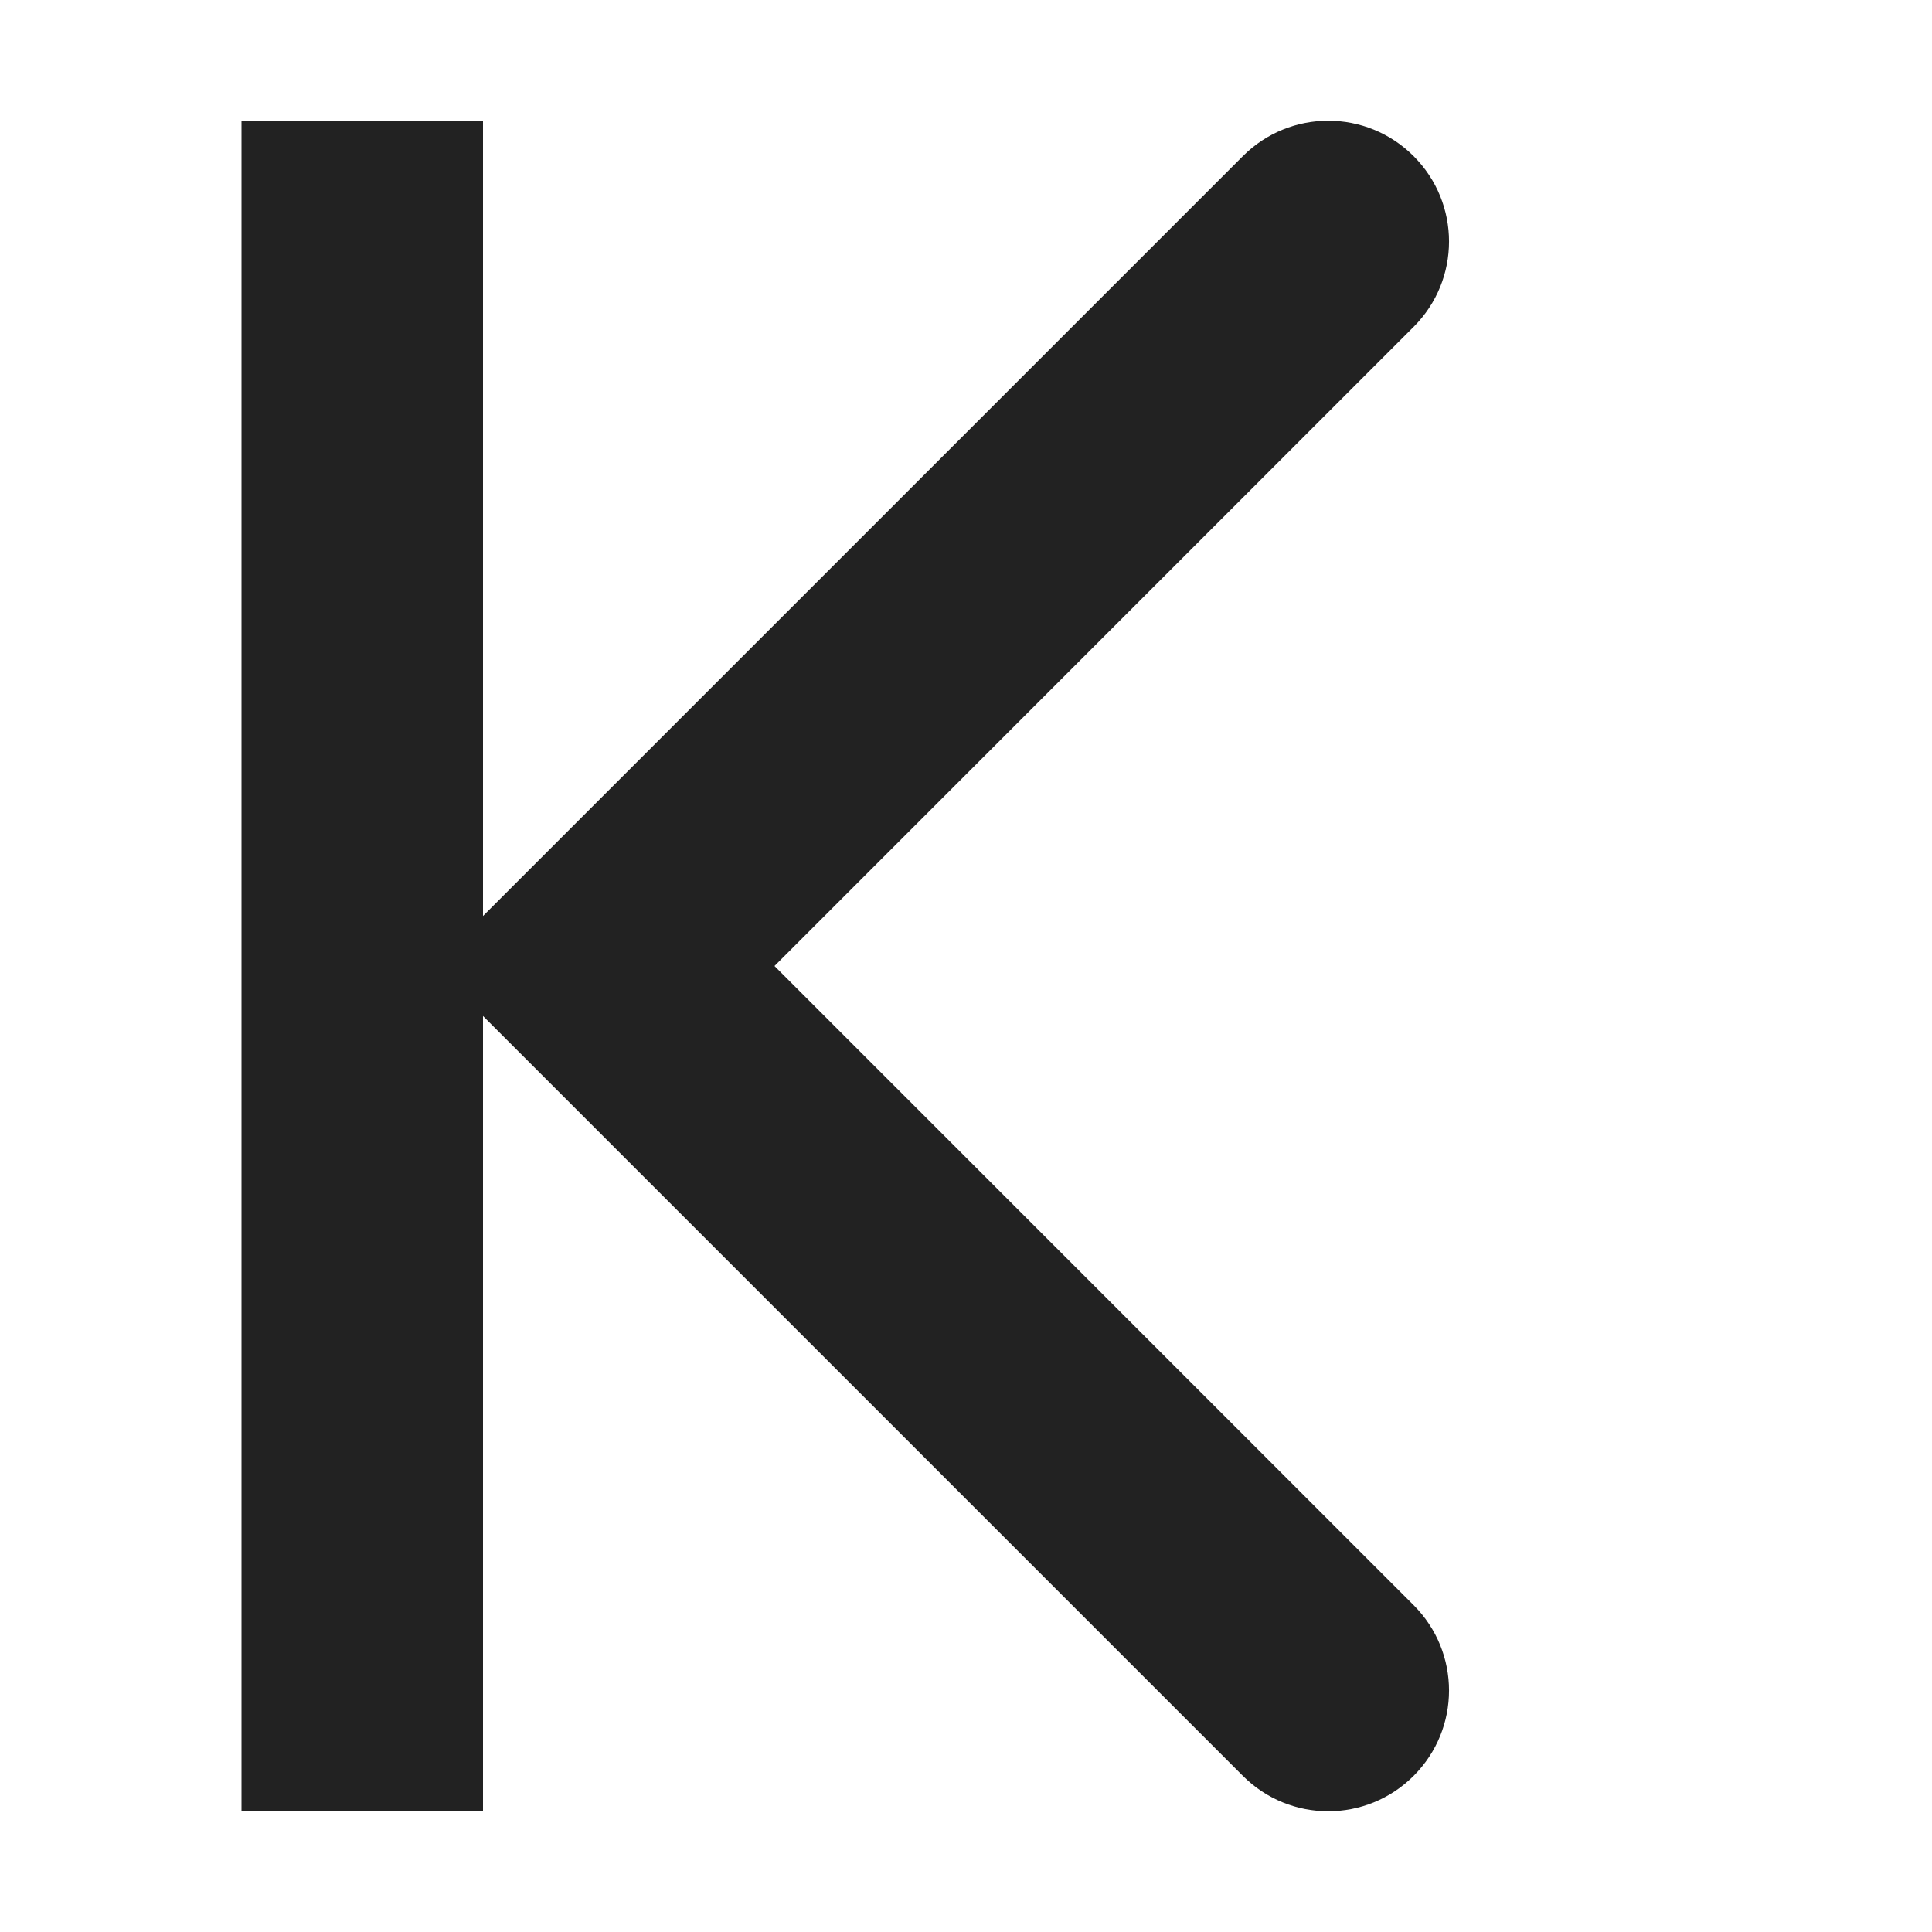 <?xml version="1.0" encoding="UTF-8"?>
<svg height="16px" viewBox="0 0 16 16" width="16px" xmlns="http://www.w3.org/2000/svg">
    <path d="m 2 1 v 14 h 2 v -6.586 l 6.293 6.293 c 0.391 0.391 1.023 0.391 1.414 0 s 0.391 -1.023 0 -1.414 l -5.293 -5.293 l 5.293 -5.293 c 0.391 -0.391 0.391 -1.023 0 -1.414 s -1.023 -0.391 -1.414 0 l -6.293 6.293 v -6.586 z m 0 0" fill="#222222"/>
</svg>
